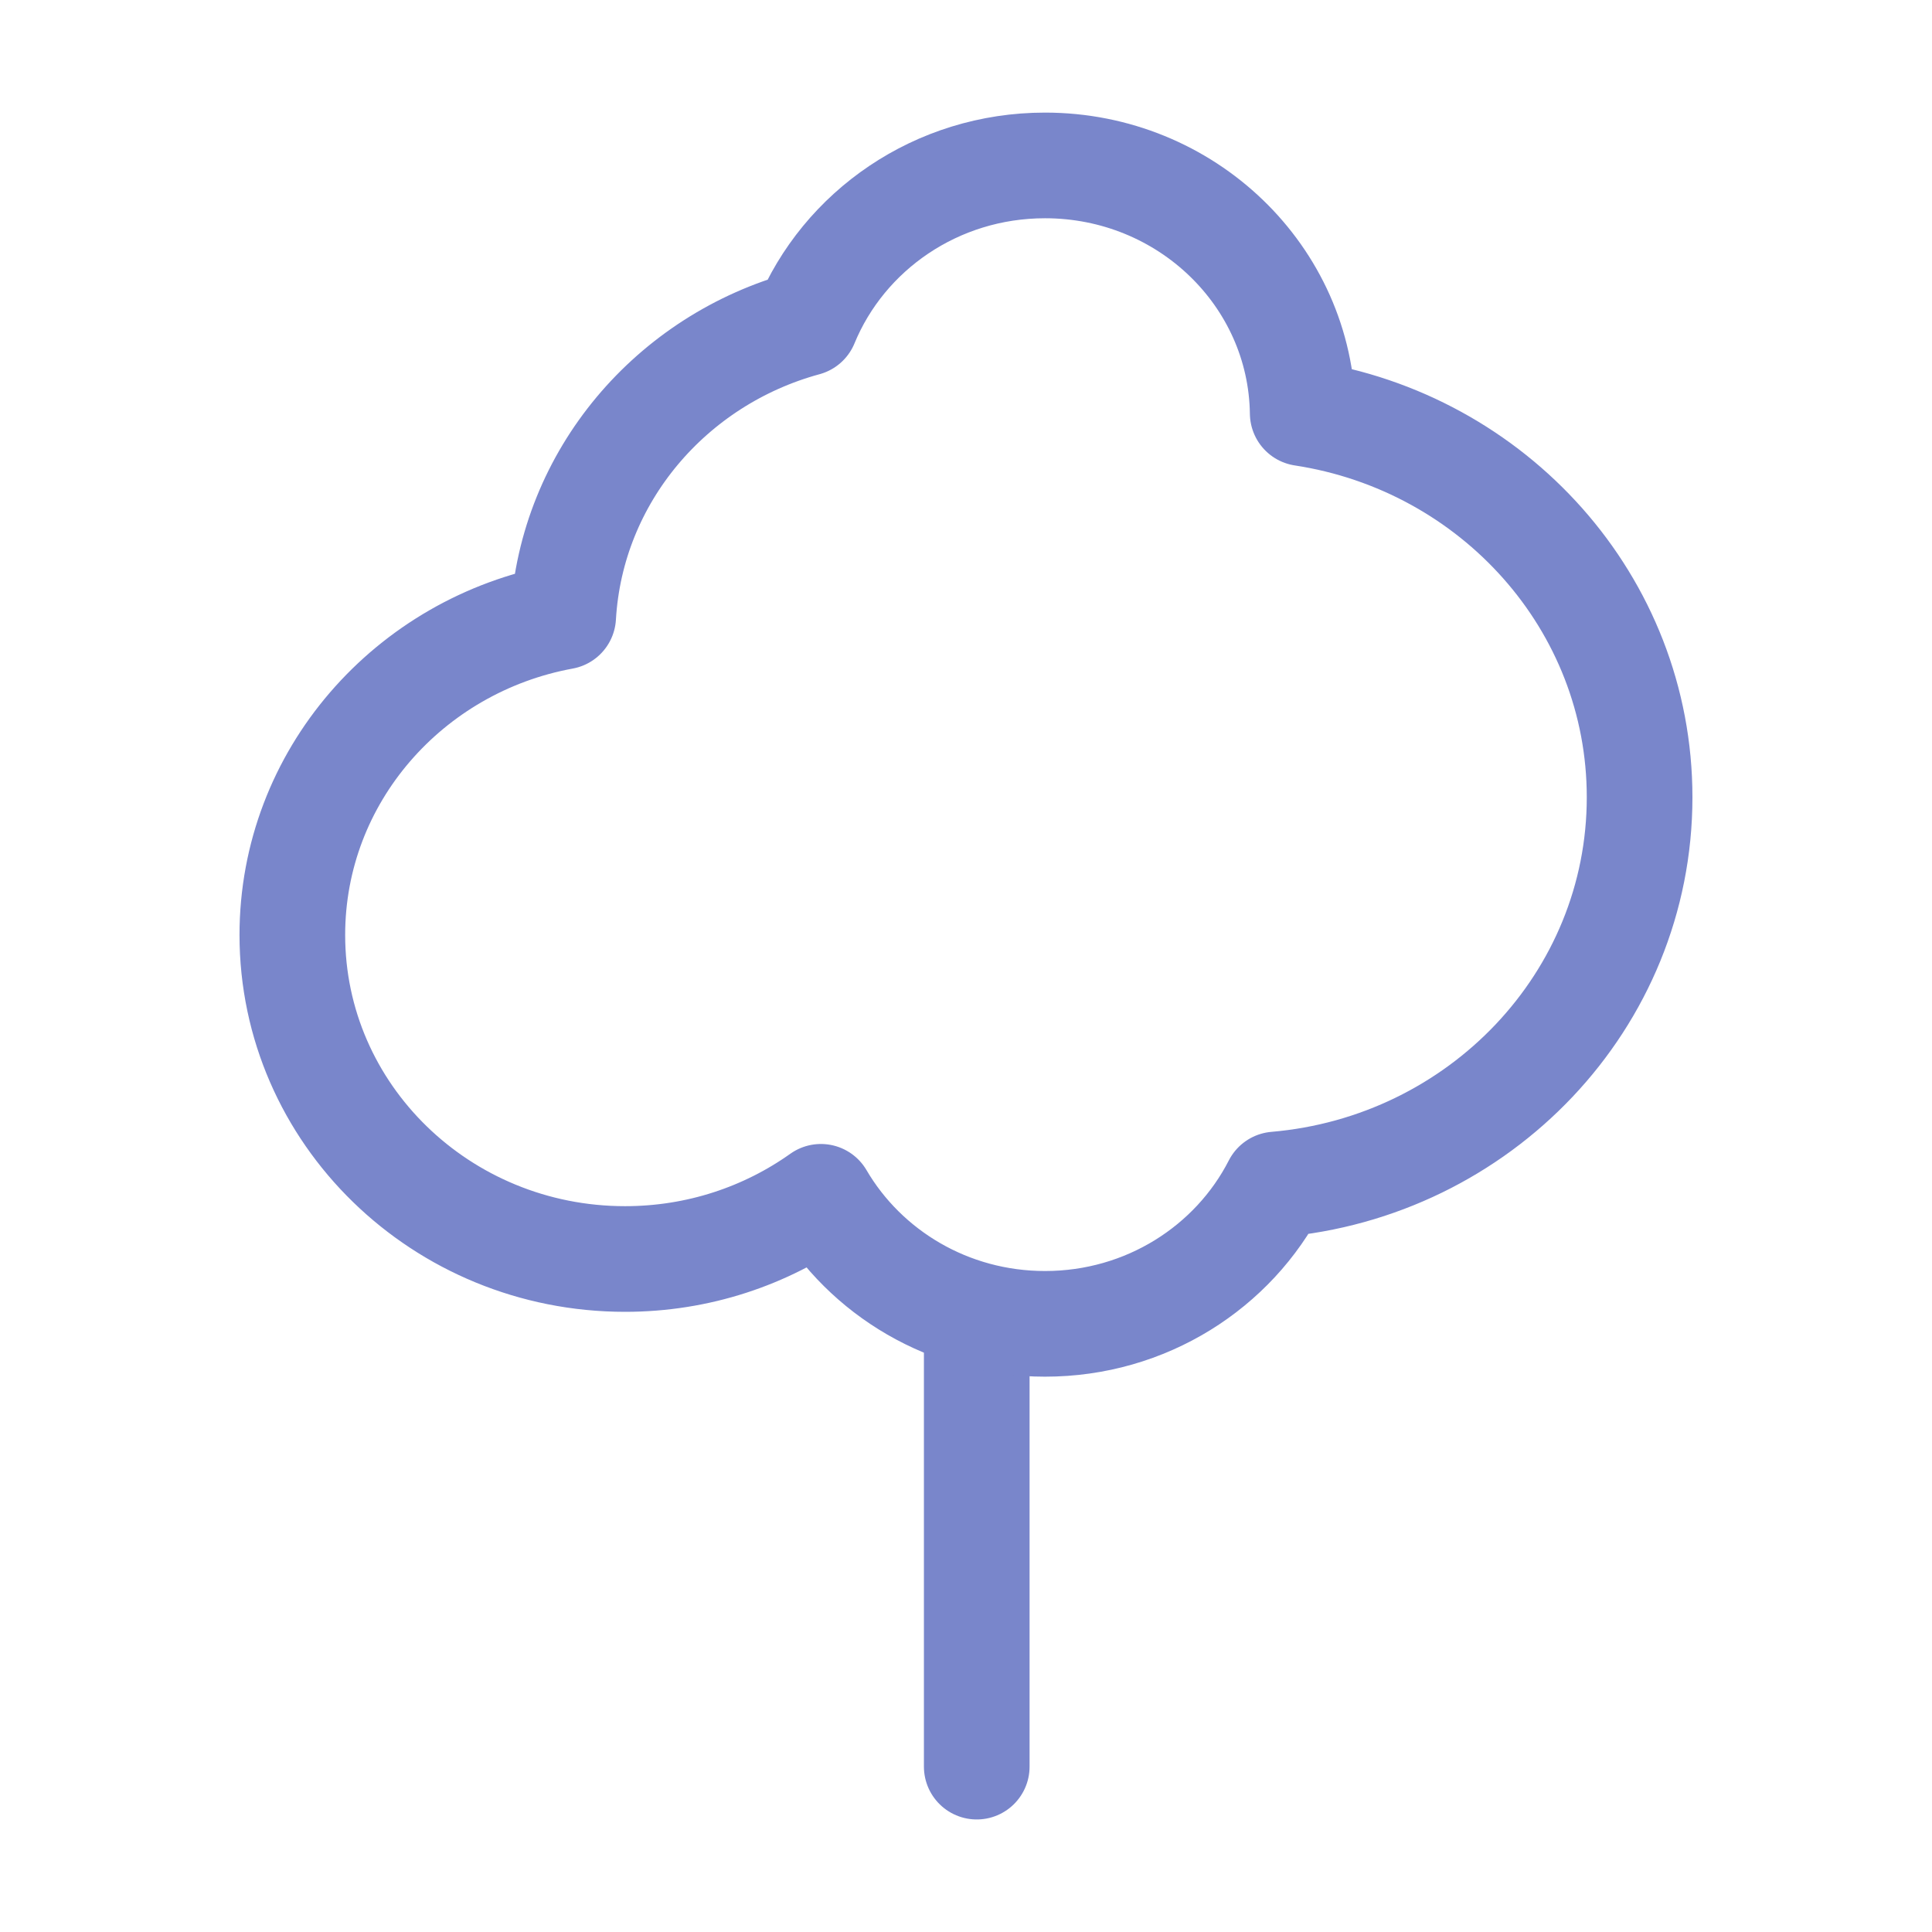 <?xml version="1.0" encoding="utf-8"?>
<!-- Generator: Adobe Illustrator 16.0.3, SVG Export Plug-In . SVG Version: 6.00 Build 0)  -->
<!DOCTYPE svg PUBLIC "-//W3C//DTD SVG 1.1//EN" "http://www.w3.org/Graphics/SVG/1.1/DTD/svg11.dtd">
<svg version="1.1" id="Ebene_1" xmlns="http://www.w3.org/2000/svg" xmlns:xlink="http://www.w3.org/1999/xlink" x="0px" y="0px"
	 width="32px" height="32px" viewBox="0 0 32 32" enable-background="new 0 0 32 32" xml:space="preserve">
<g>
	
		<line fill="none" stroke="#7986CB" stroke-width="1.75" stroke-linecap="round" stroke-miterlimit="10" x1="16.178" y1="29.261" x2="16.178" y2="21.927"/>
	
		<path fill="none" stroke="#7986CB" stroke-width="1.75" stroke-linecap="round" stroke-linejoin="round" stroke-miterlimit="10" d="
		M27.157,13.205c0-3.215-2.418-5.879-5.58-6.361c-0.03-2.271-1.929-4.104-4.268-4.104c-1.799,0-3.335,1.083-3.965,2.614
		c-2.224,0.605-3.88,2.533-4.016,4.859c-2.553,0.468-4.486,2.65-4.486,5.273c0,2.965,2.468,5.367,5.511,5.367
		c1.213,0,2.334-0.383,3.244-1.03c0.735,1.256,2.121,2.104,3.712,2.104c1.675,0,3.124-0.94,3.823-2.308
		C24.509,19.33,27.157,16.57,27.157,13.205z"/>
</g>
</svg>
